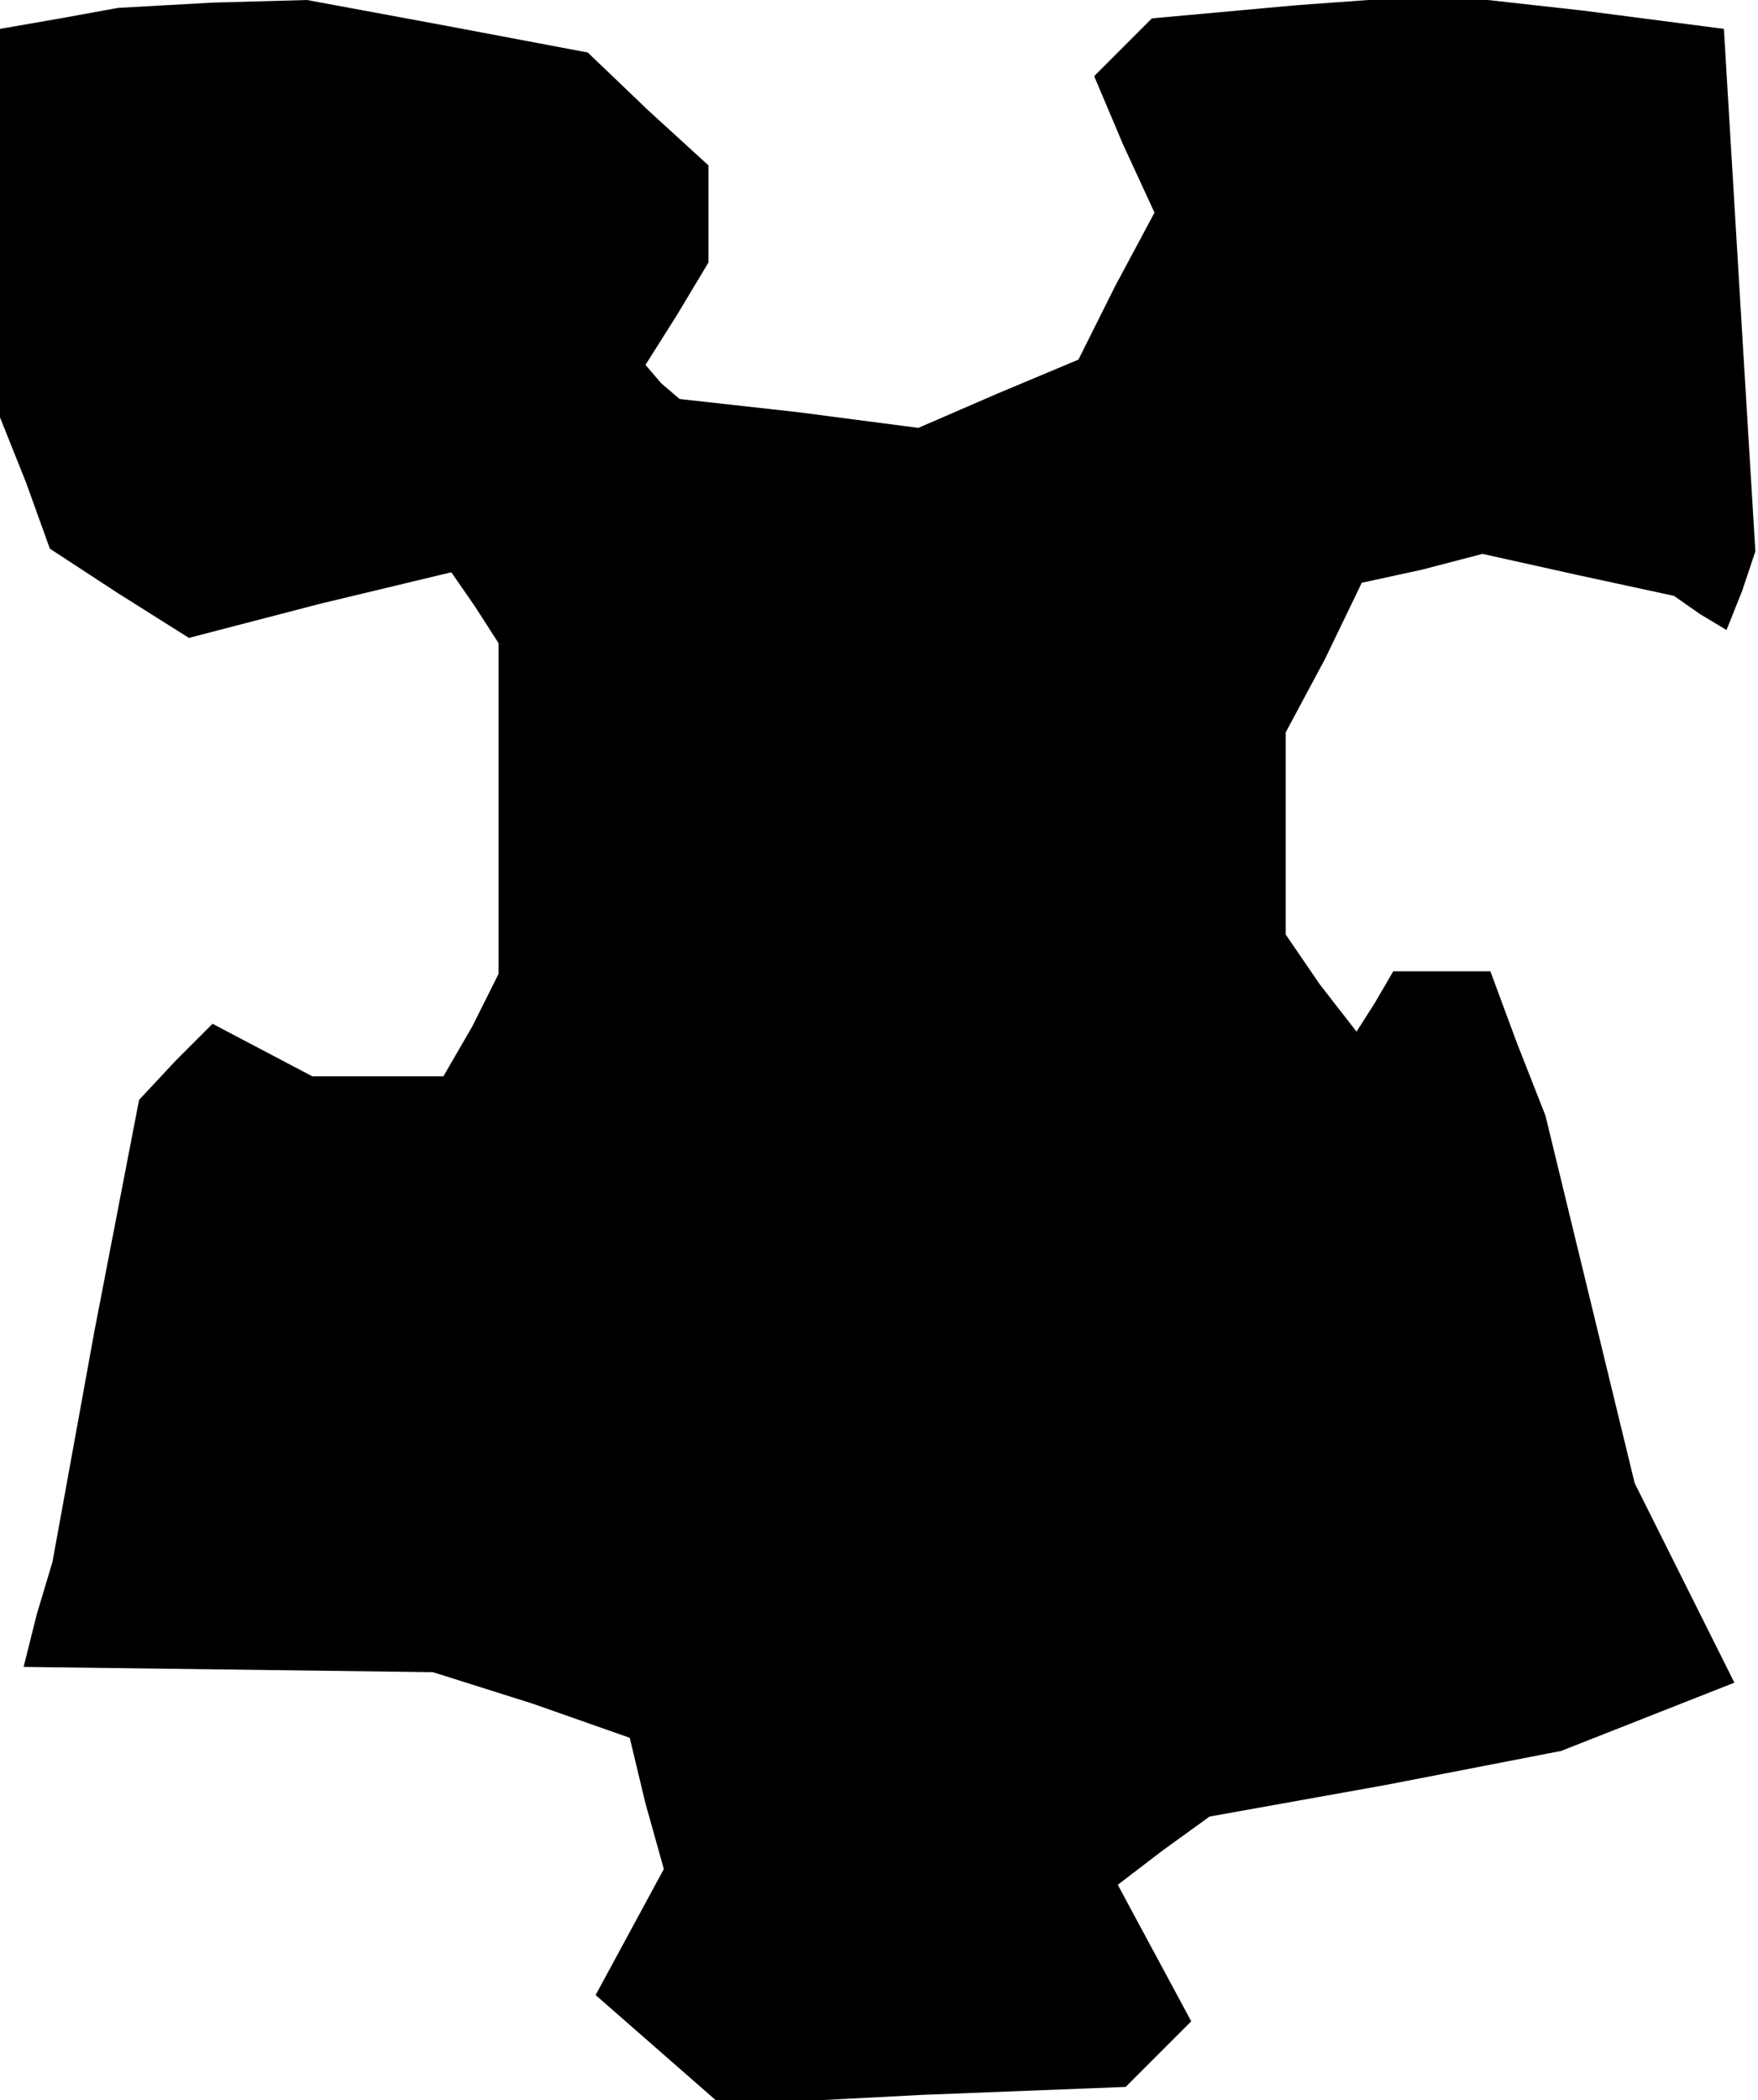 <?xml version="1.0" standalone="no"?>
<!DOCTYPE svg PUBLIC "-//W3C//DTD SVG 20010904//EN"
 "http://www.w3.org/TR/2001/REC-SVG-20010904/DTD/svg10.dtd">
<svg version="1.0" xmlns="http://www.w3.org/2000/svg"
 width="67pt" height="80pt" viewBox="0 0 67 80"
 preserveAspectRatio="xMidYMid meet">
<g transform="translate(0,80) scale(0.1,-0.1)"
fill="#000000" stroke="none">
<path d="M23 793 l-23 -4 0 -74 0 -74 10 -25 9 -25 26 -17 27 -17 50 13 50 12
9 -13 9 -14 0 -63 0 -63 -10 -20 -11 -19 -25 0 -25 0 -19 10 -19 10 -14 -14
-14 -15 -17 -88 -16 -88 -6 -20 -5 -20 78 -1 78 -1 38 -12 37 -13 6 -25 7 -25
-13 -24 -13 -24 24 -21 24 -21 77 4 77 3 12 12 13 13 -14 26 -14 26 17 13 18
13 67 12 67 13 33 13 33 13 -19 38 -19 38 -17 70 -17 70 -11 28 -10 27 -19 0
-18 0 -7 -12 -7 -11 -14 18 -13 19 0 38 0 39 15 28 14 29 23 5 23 6 36 -8 37
-8 10 -7 10 -6 6 15 5 15 -6 99 -6 100 -54 7 -54 6 -55 -4 -55 -5 -11 -11 -11
-11 11 -26 12 -26 -15 -28 -14 -28 -31 -13 -30 -13 -46 6 -45 5 -7 6 -6 7 12
19 12 20 0 18 0 19 -23 21 -23 22 -53 10 -54 10 -36 -1 -36 -2 -22 -4z"/>
</g>
</svg>
